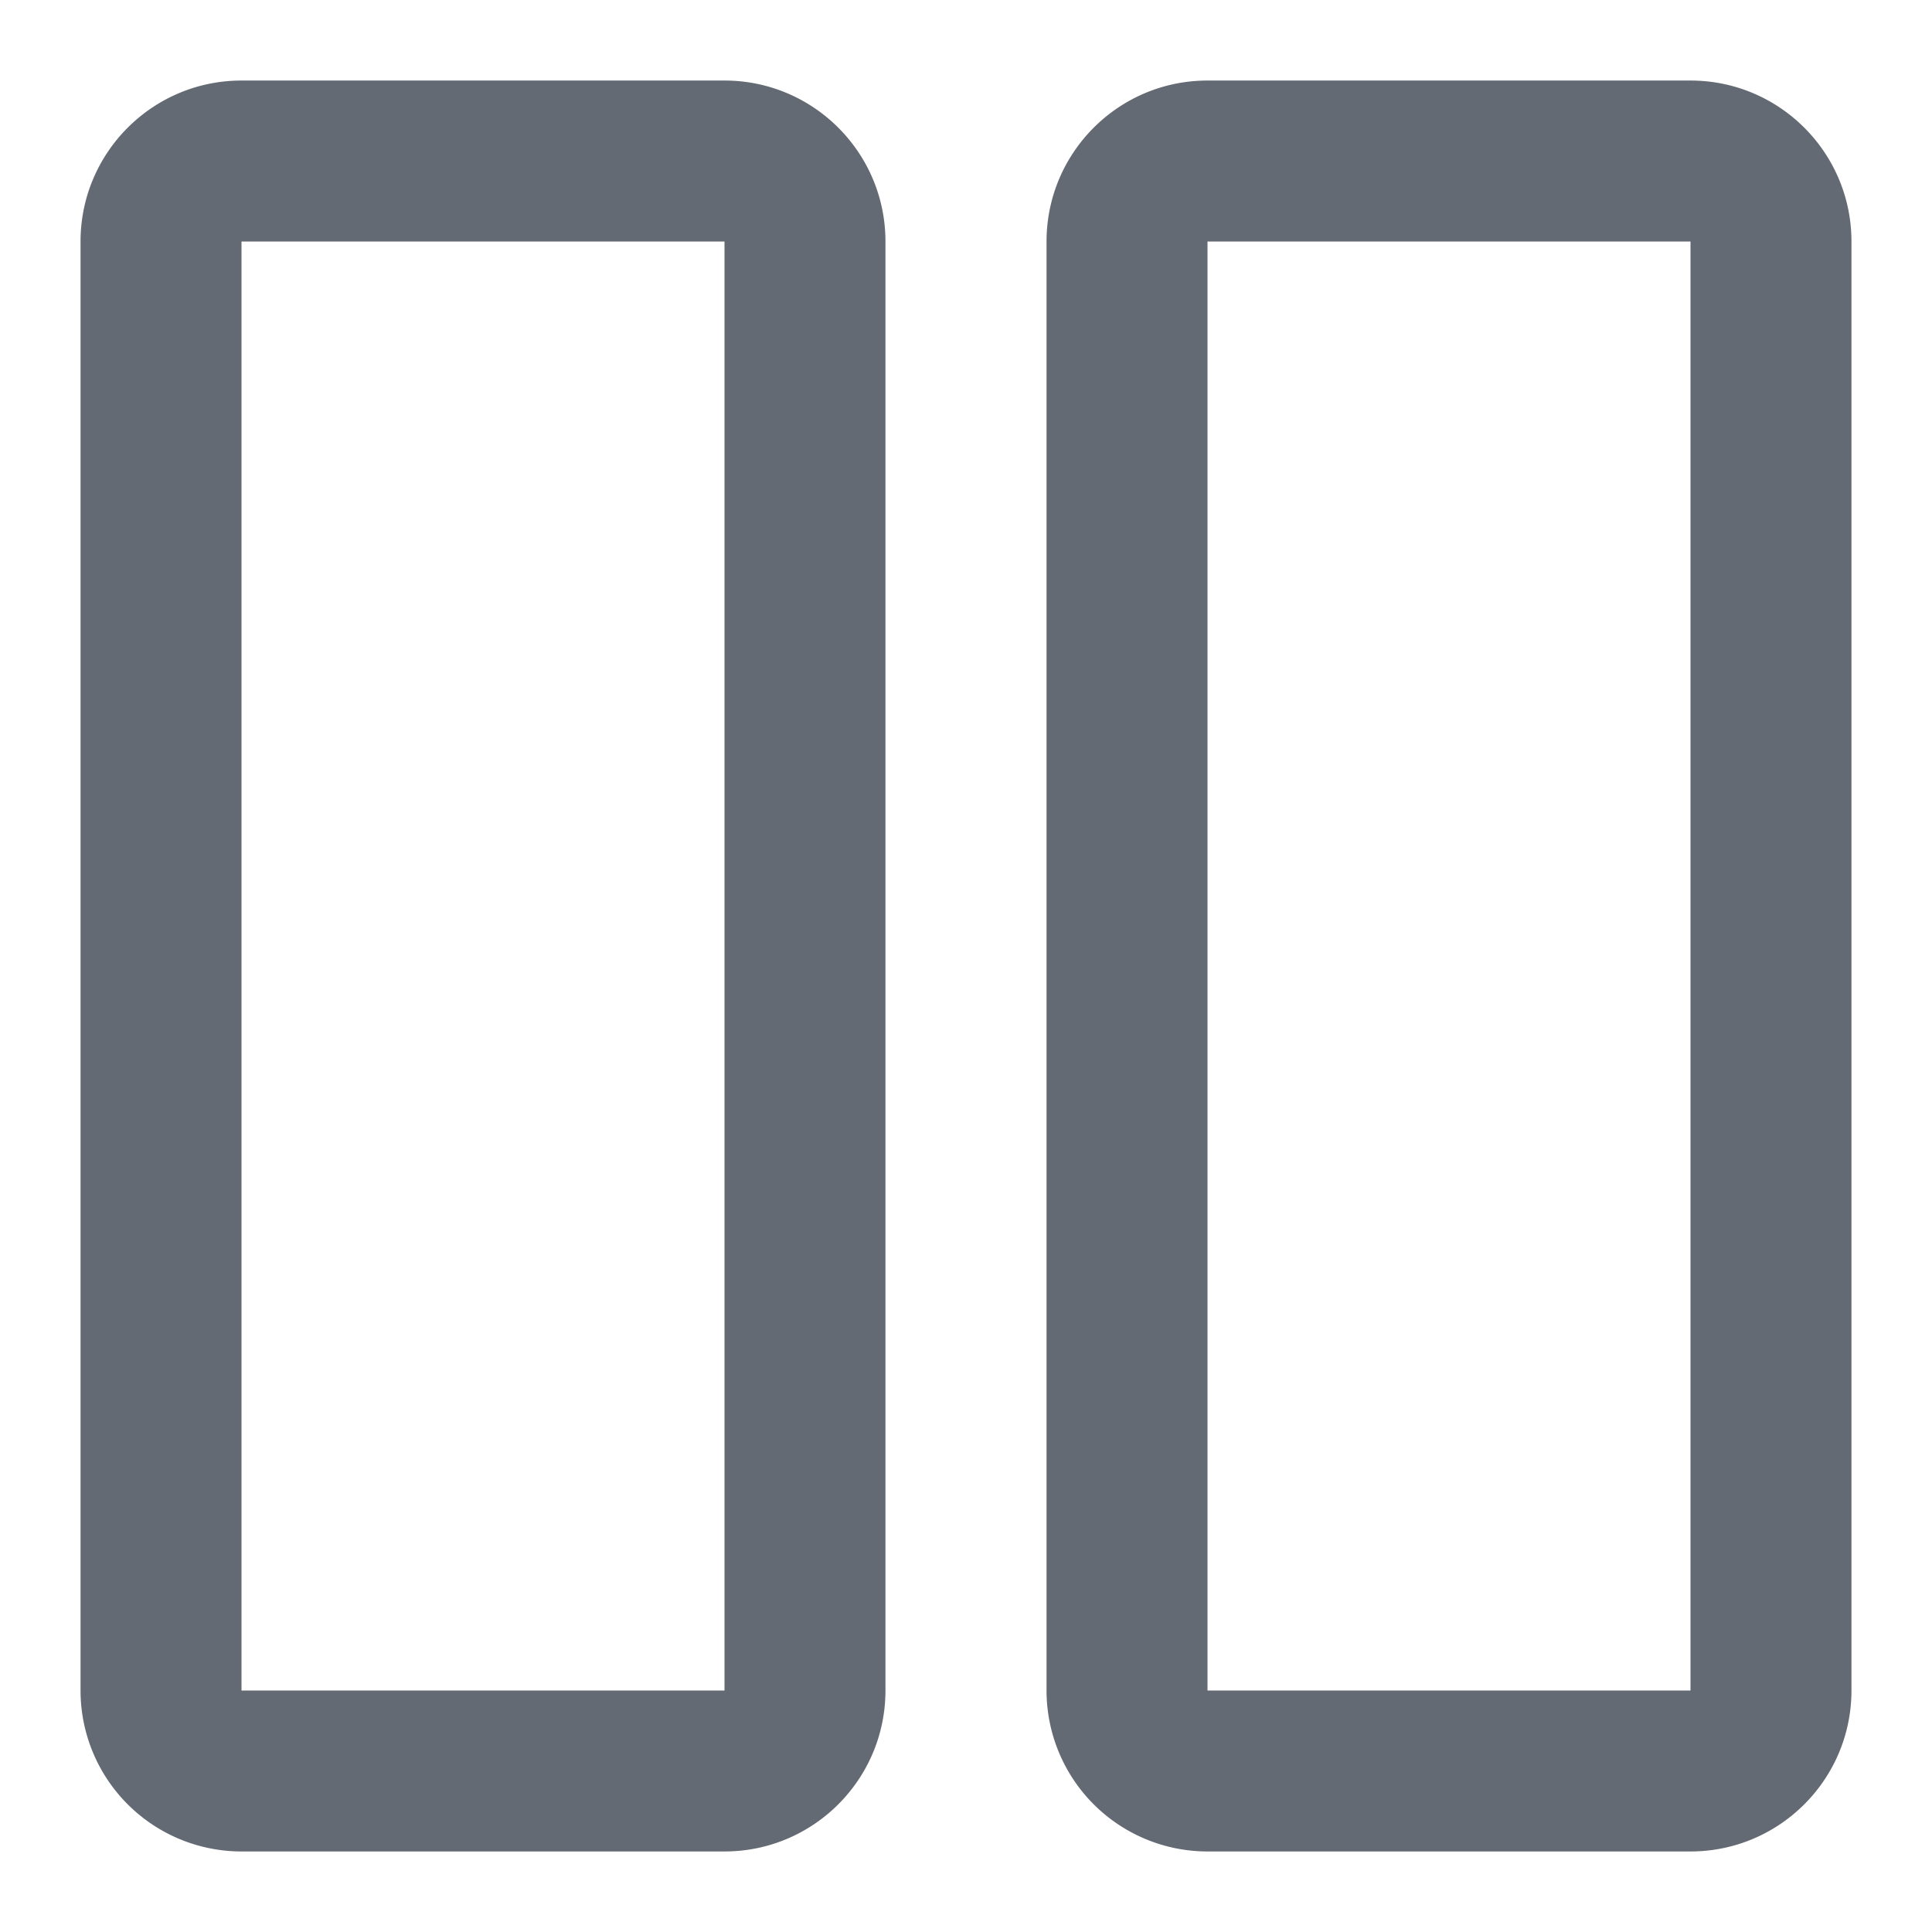 <svg width="16" height="16" xmlns="http://www.w3.org/2000/svg"><path d="M6 .667c.736 0 1.333.597 1.333 1.333v12c0 .736-.597 1.333-1.333 1.333H2A1.333 1.333 0 0 1 .667 14V2C.667 1.264 1.264.667 2 .667h4Zm8 0c.736 0 1.333.597 1.333 1.333v12c0 .736-.597 1.333-1.333 1.333h-4A1.333 1.333 0 0 1 8.667 14V2c0-.736.597-1.333 1.333-1.333h4ZM6 2H2v12h4V2Zm8 0h-4v12h4V2Z" fill="#646A73"/></svg>